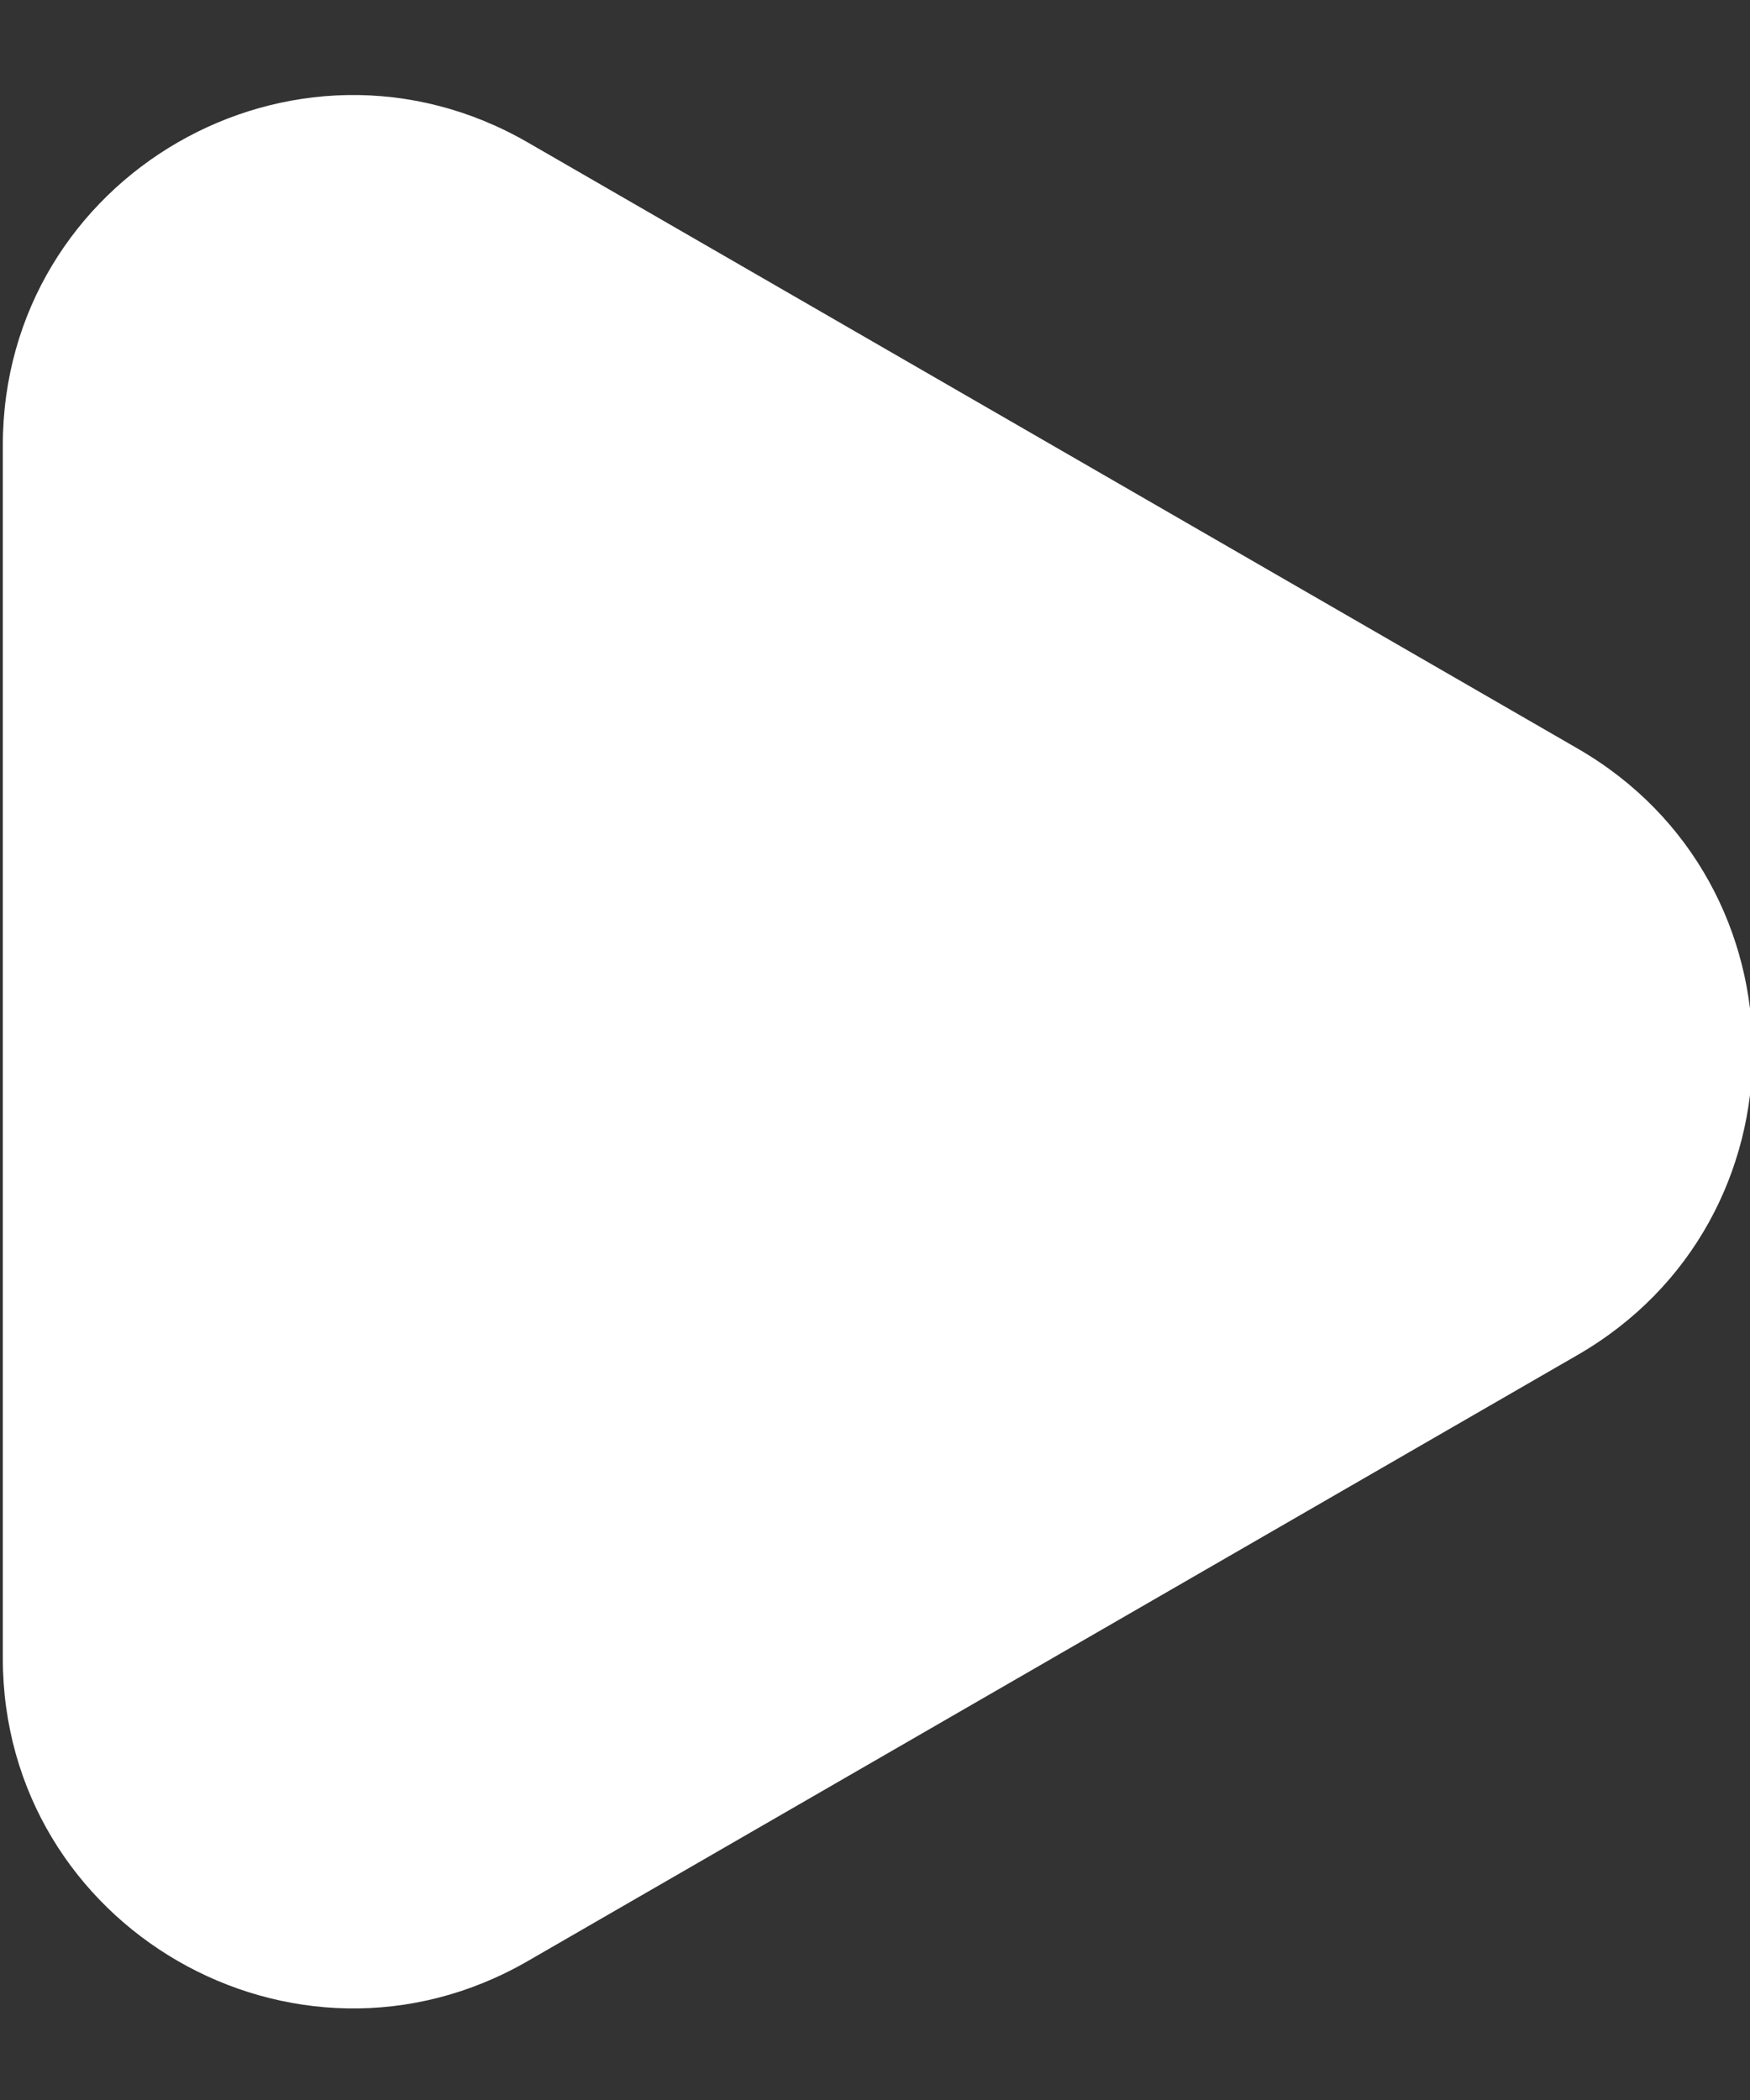 <svg width="5" height="6" viewBox="0 0 5 6" fill="none" xmlns="http://www.w3.org/2000/svg">
<rect x="0" y="0" width="5" height="6" fill="#333333" stroke="none"/>
<path d="M4.508 2.139C5.174 2.524 5.174 3.486 4.508 3.871L1.508 5.603C0.841 5.988 0.008 5.506 0.008 4.737V1.273C0.008 0.503 0.841 0.022 1.508 0.407L4.508 2.139Z" fill="white"/>
</svg>
